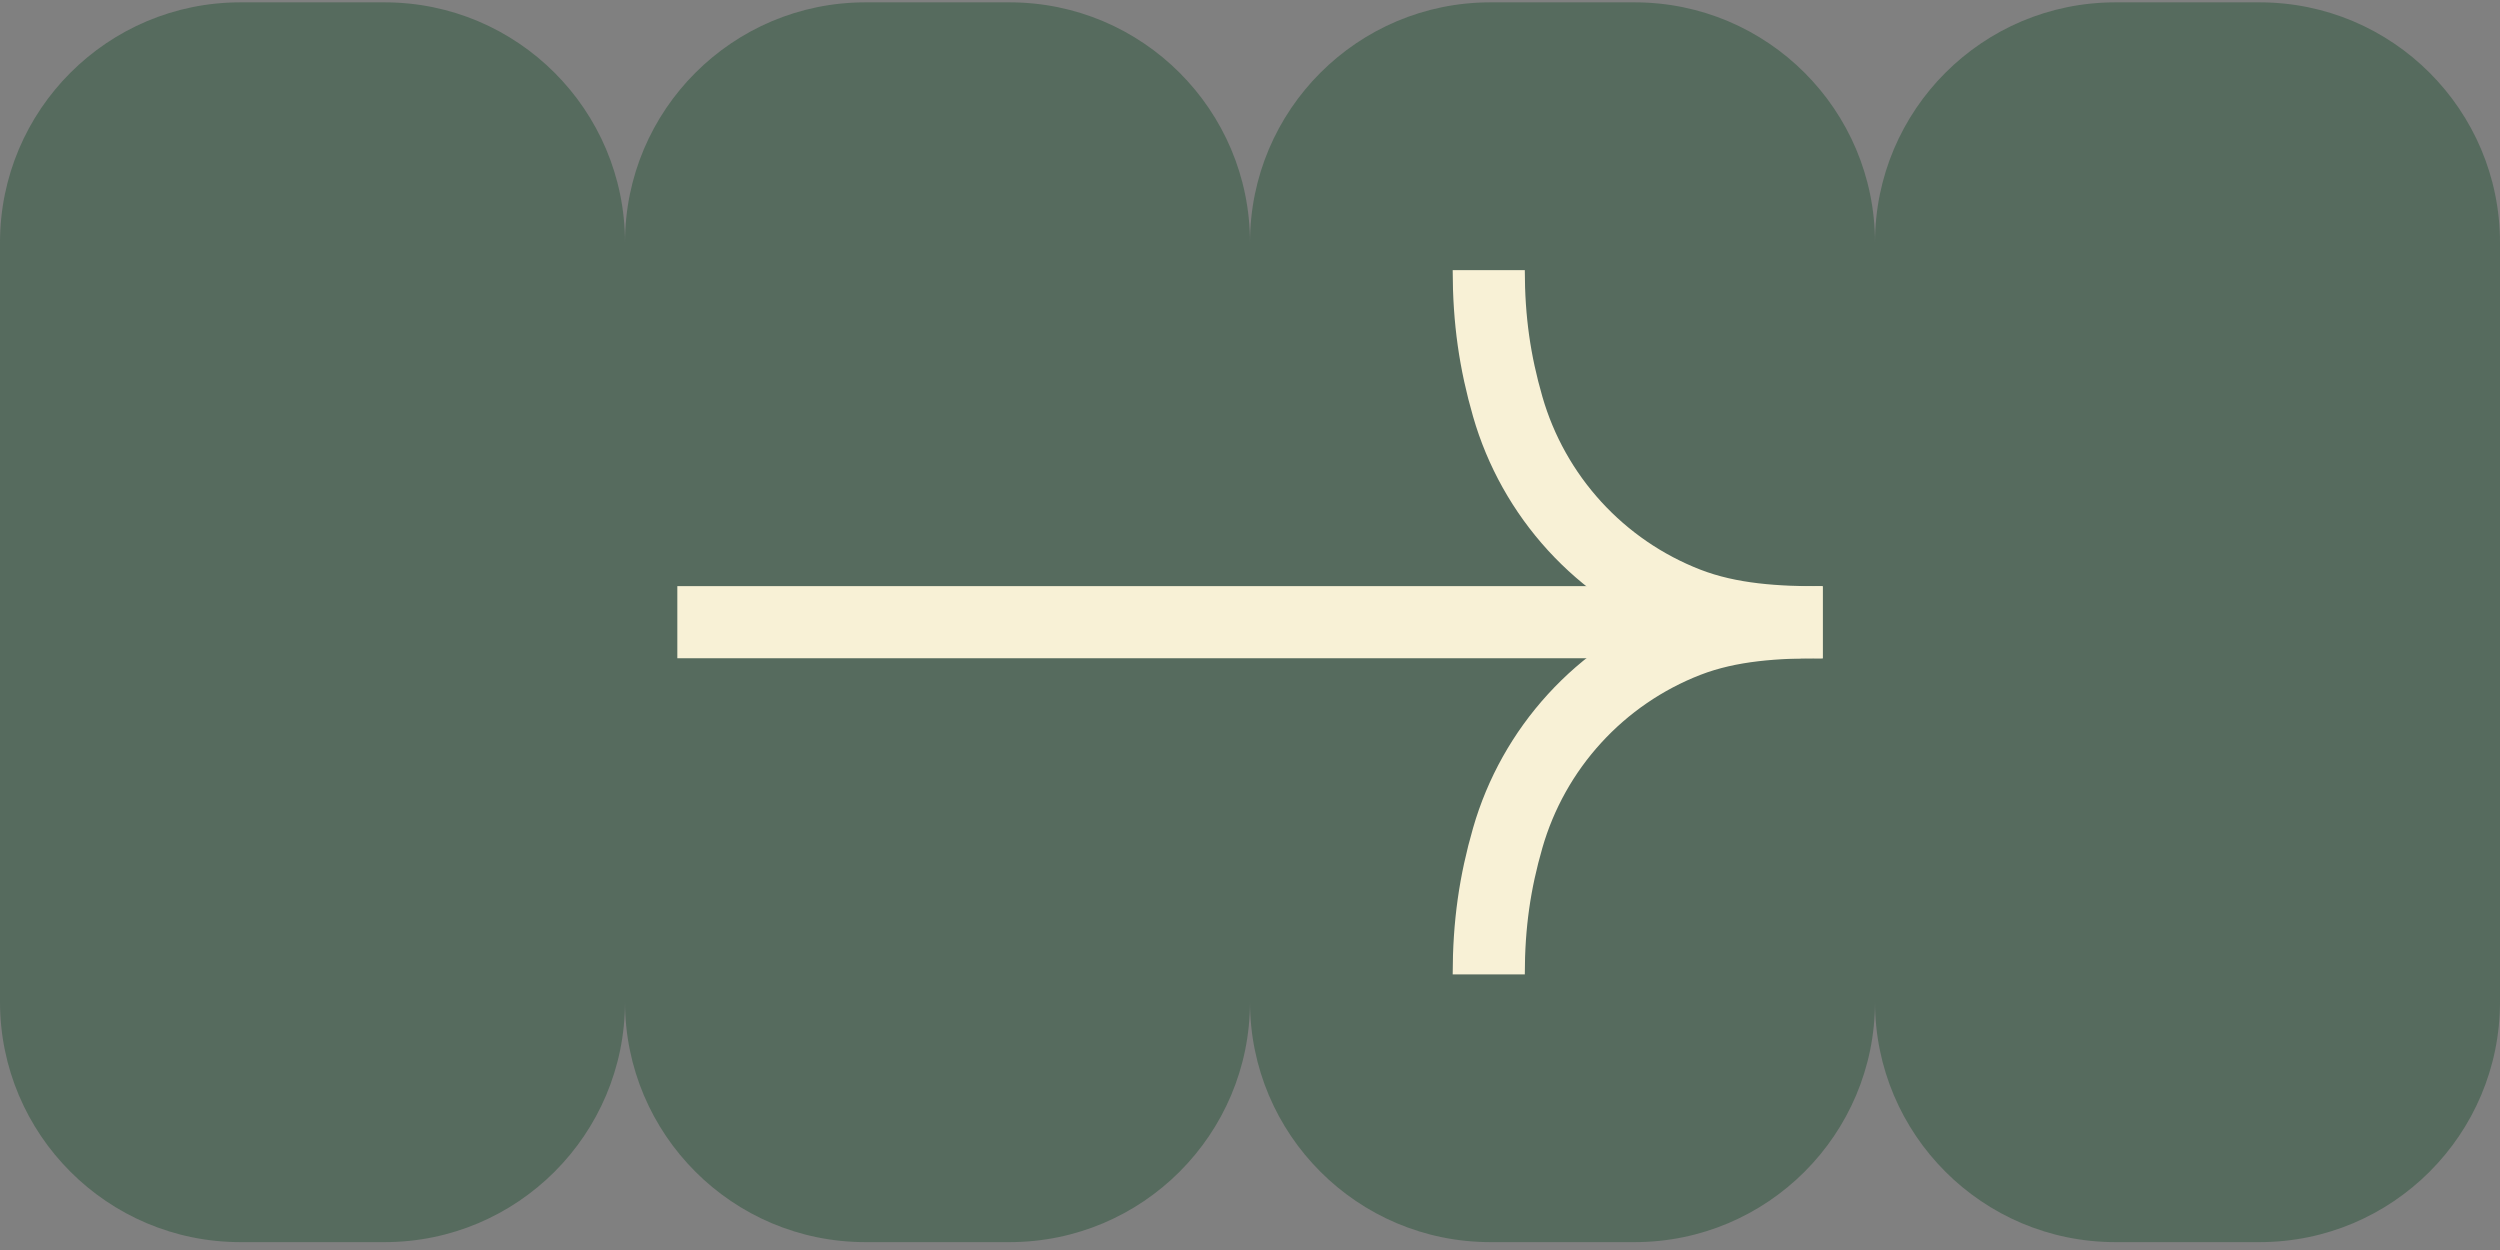 <svg width="104" height="52" viewBox="0 0 104 52" fill="none" xmlns="http://www.w3.org/2000/svg">
<rect x="0" y="0" width="104" height="52" fill="#808080" stroke="none"/>
<path d="M26 10.098C26 4.575 30.477 0.098 36 0.098H42C47.523 0.098 52 4.575 52 10.098V41.672C52 47.195 47.523 51.672 42 51.672H36C30.477 51.672 26 47.195 26 41.672V10.098Z" fill="#2D573D" fill-opacity="0.5"/>
<path d="M0 10.098C0 4.575 4.477 0.098 10 0.098H16C21.523 0.098 26 4.575 26 10.098V41.672C26 47.195 21.523 51.672 16 51.672H10C4.477 51.672 0 47.195 0 41.672V10.098Z" fill="#2D573D" fill-opacity="0.5"/>
<path d="M52 10.098C52 4.575 56.477 0.098 62 0.098H68C73.523 0.098 78 4.575 78 10.098V41.672C78 47.195 73.523 51.672 68 51.672H62C56.477 51.672 52 47.195 52 41.672V10.098Z" fill="#2D573D" fill-opacity="0.5"/>
<path d="M78 10.098C78 4.575 82.477 0.098 88 0.098H94C99.523 0.098 104 4.575 104 10.098V41.672C104 47.195 99.523 51.672 94 51.672H88C82.477 51.672 78 47.195 78 41.672V10.098Z" fill="#2D573D" fill-opacity="0.5"/>
<path d="M75.823 25.891C73.929 25.891 71.984 25.791 70.194 25.096C68.404 24.401 66.798 23.301 65.502 21.883C64.206 20.464 63.254 18.765 62.722 16.918C62.189 15.07 61.932 13.319 61.932 11.237" stroke="#F8F1D6" stroke-width="3" stroke-miterlimit="10"/>
<path d="M75.823 25.882C73.929 25.882 71.984 25.981 70.194 26.676C68.404 27.372 66.798 28.471 65.502 29.89C64.206 31.308 63.254 33.008 62.722 34.855C62.189 36.702 61.932 38.453 61.932 40.535" stroke="#F8F1D6" stroke-width="3" stroke-miterlimit="10"/>
<path d="M74.901 25.883L28.177 25.883" stroke="#F8F1D6" stroke-width="3" stroke-miterlimit="10"/>
</svg>
